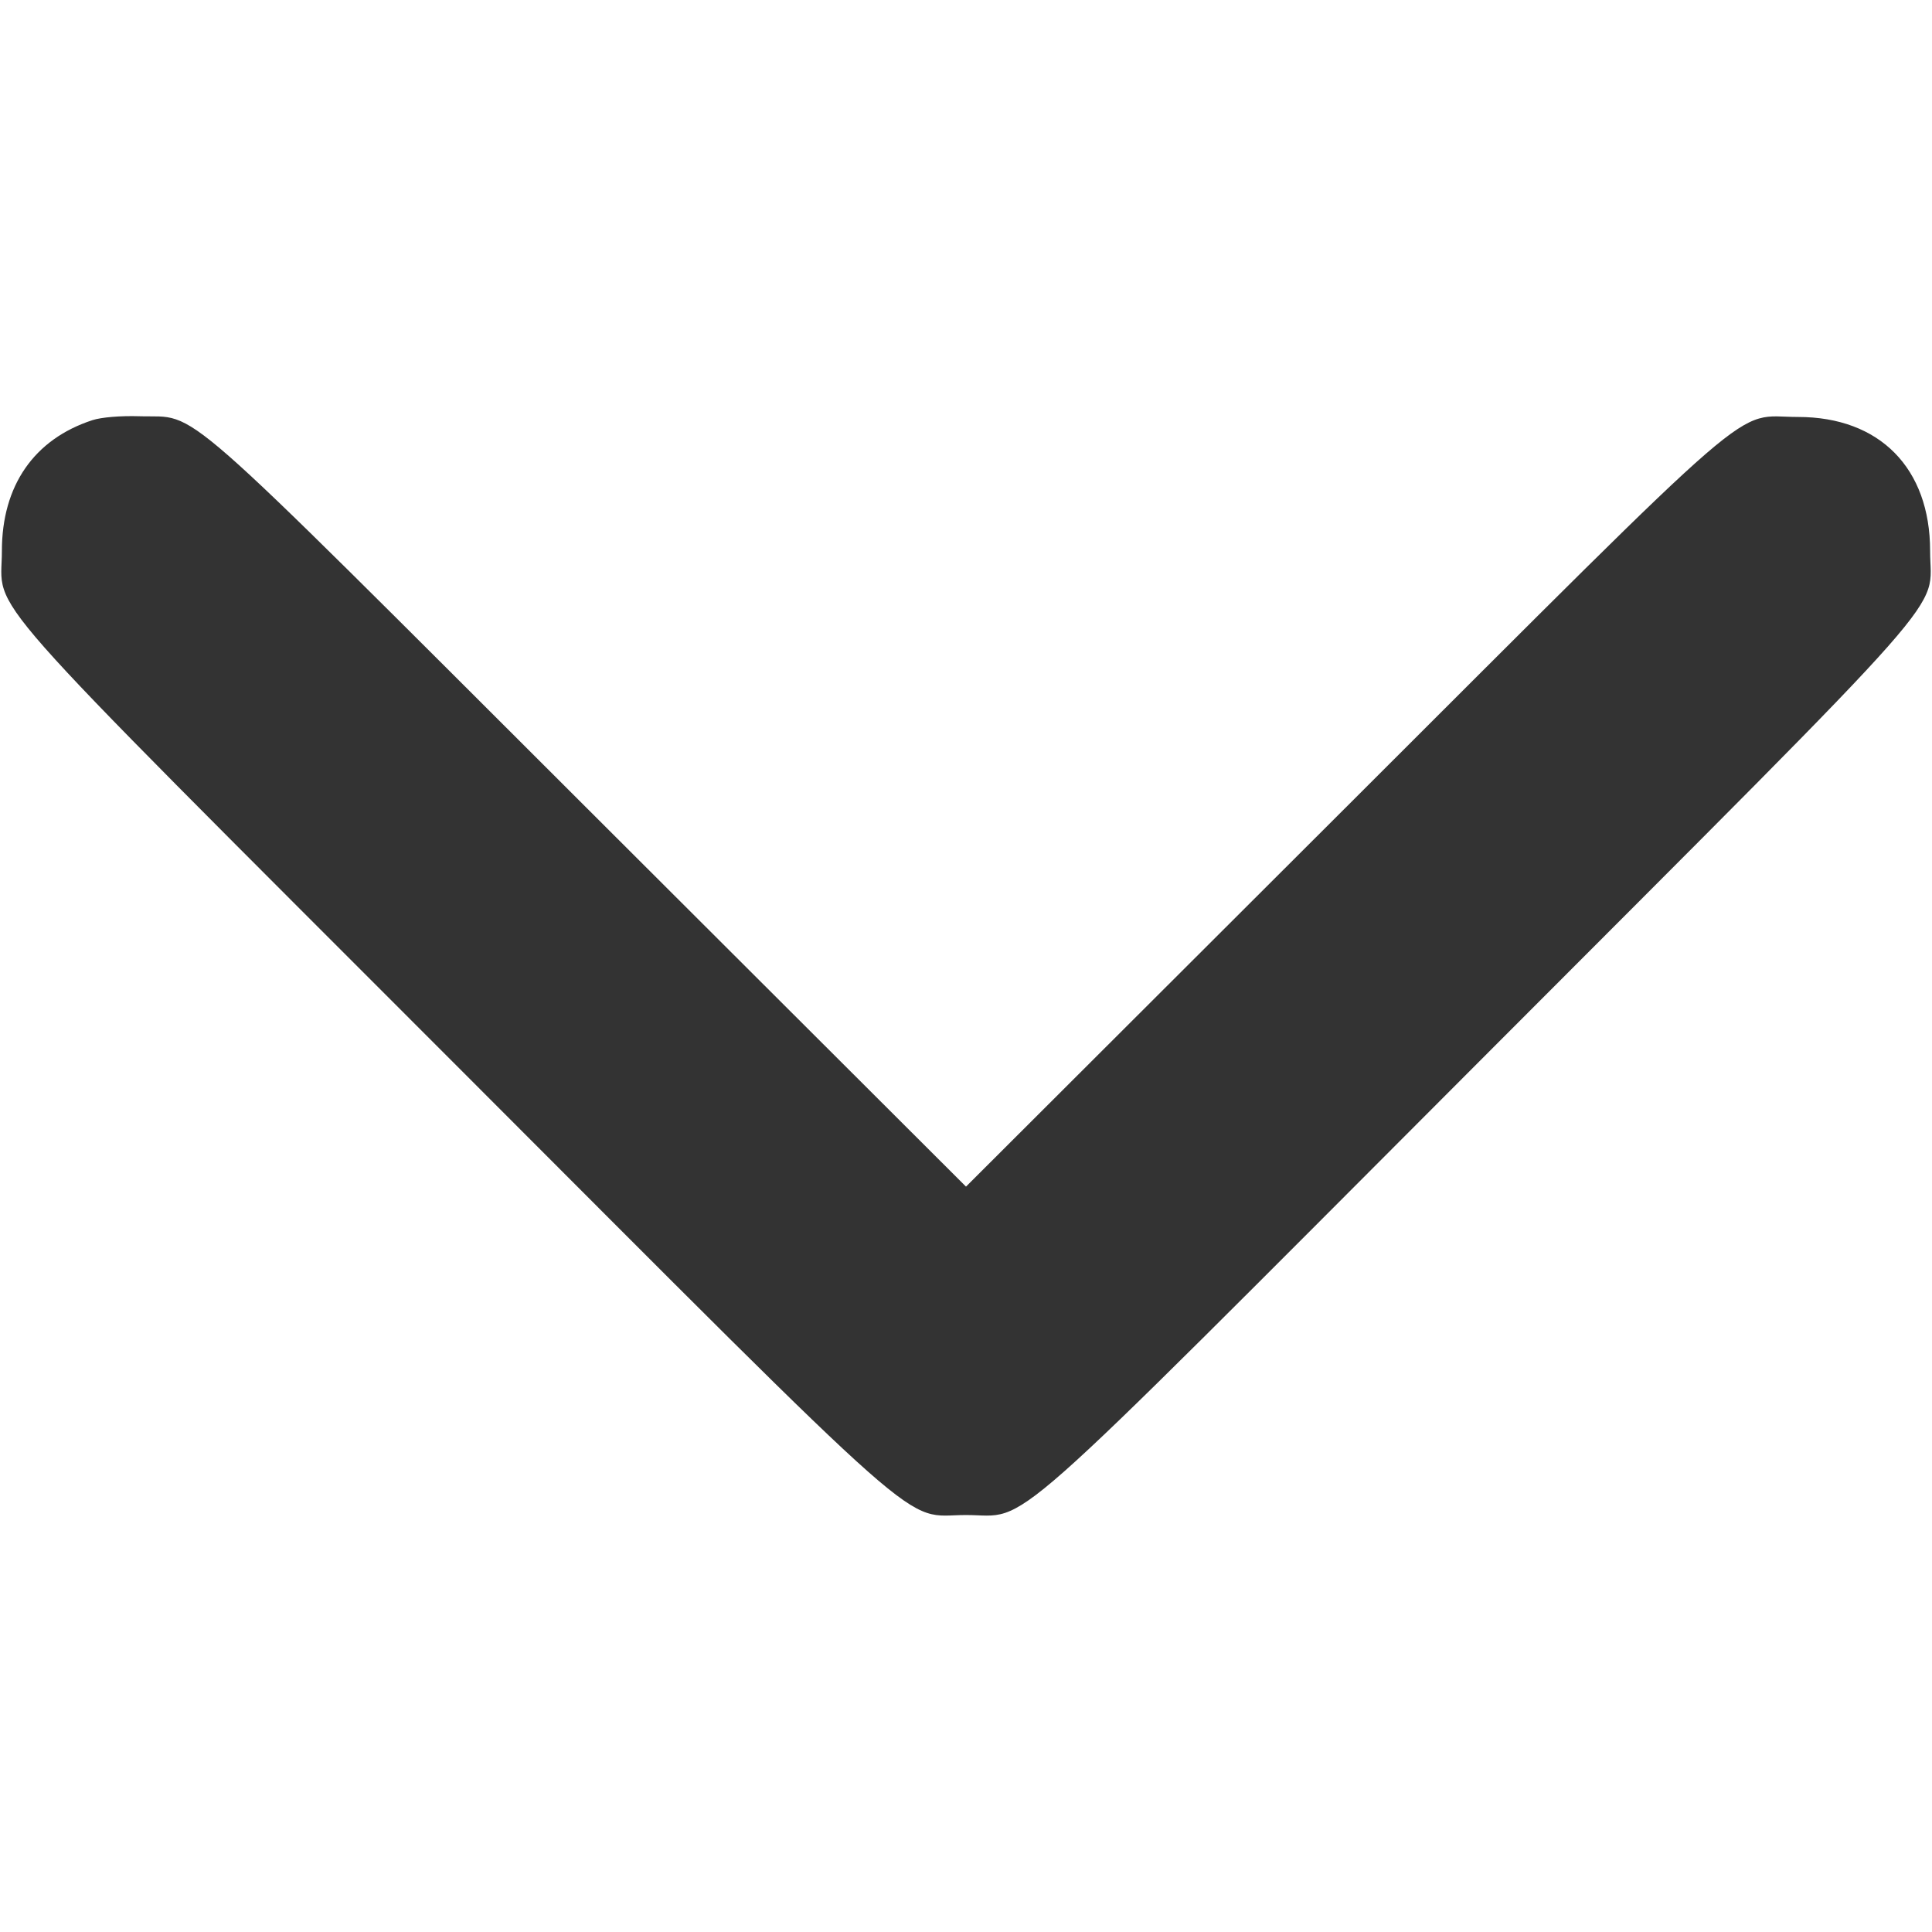 <svg id="svg" version="1.1" xmlns="http://www.w3.org/2000/svg" xmlns:xlink="http://www.w3.org/1999/xlink" width="400" height="400" viewBox="0, 0, 400,400"><g id="svgg"><path id="path0" d="M19.141 86.988 C 7.050 90.931,0.391 100.547,0.391 114.063 C 0.391 127.398,-7.033 118.985,93.606 219.711 C 194.757 320.949,186.517 313.672,200.000 313.672 C 213.499 313.672,205.205 321.005,306.712 219.317 C 407.174 118.676,399.609 127.247,399.609 114.063 C 399.609 96.925,389.161 86.328,372.266 86.328 C 358.574 86.328,366.426 79.540,277.930 167.883 L 200.000 245.677 122.070 167.883 C 34.570 80.534,41.462 86.579,28.906 86.180 C 24.976 86.055,20.990 86.385,19.141 86.988 " stroke="none" fill="#333333" fill-rule="evenodd"></path></g></svg>
